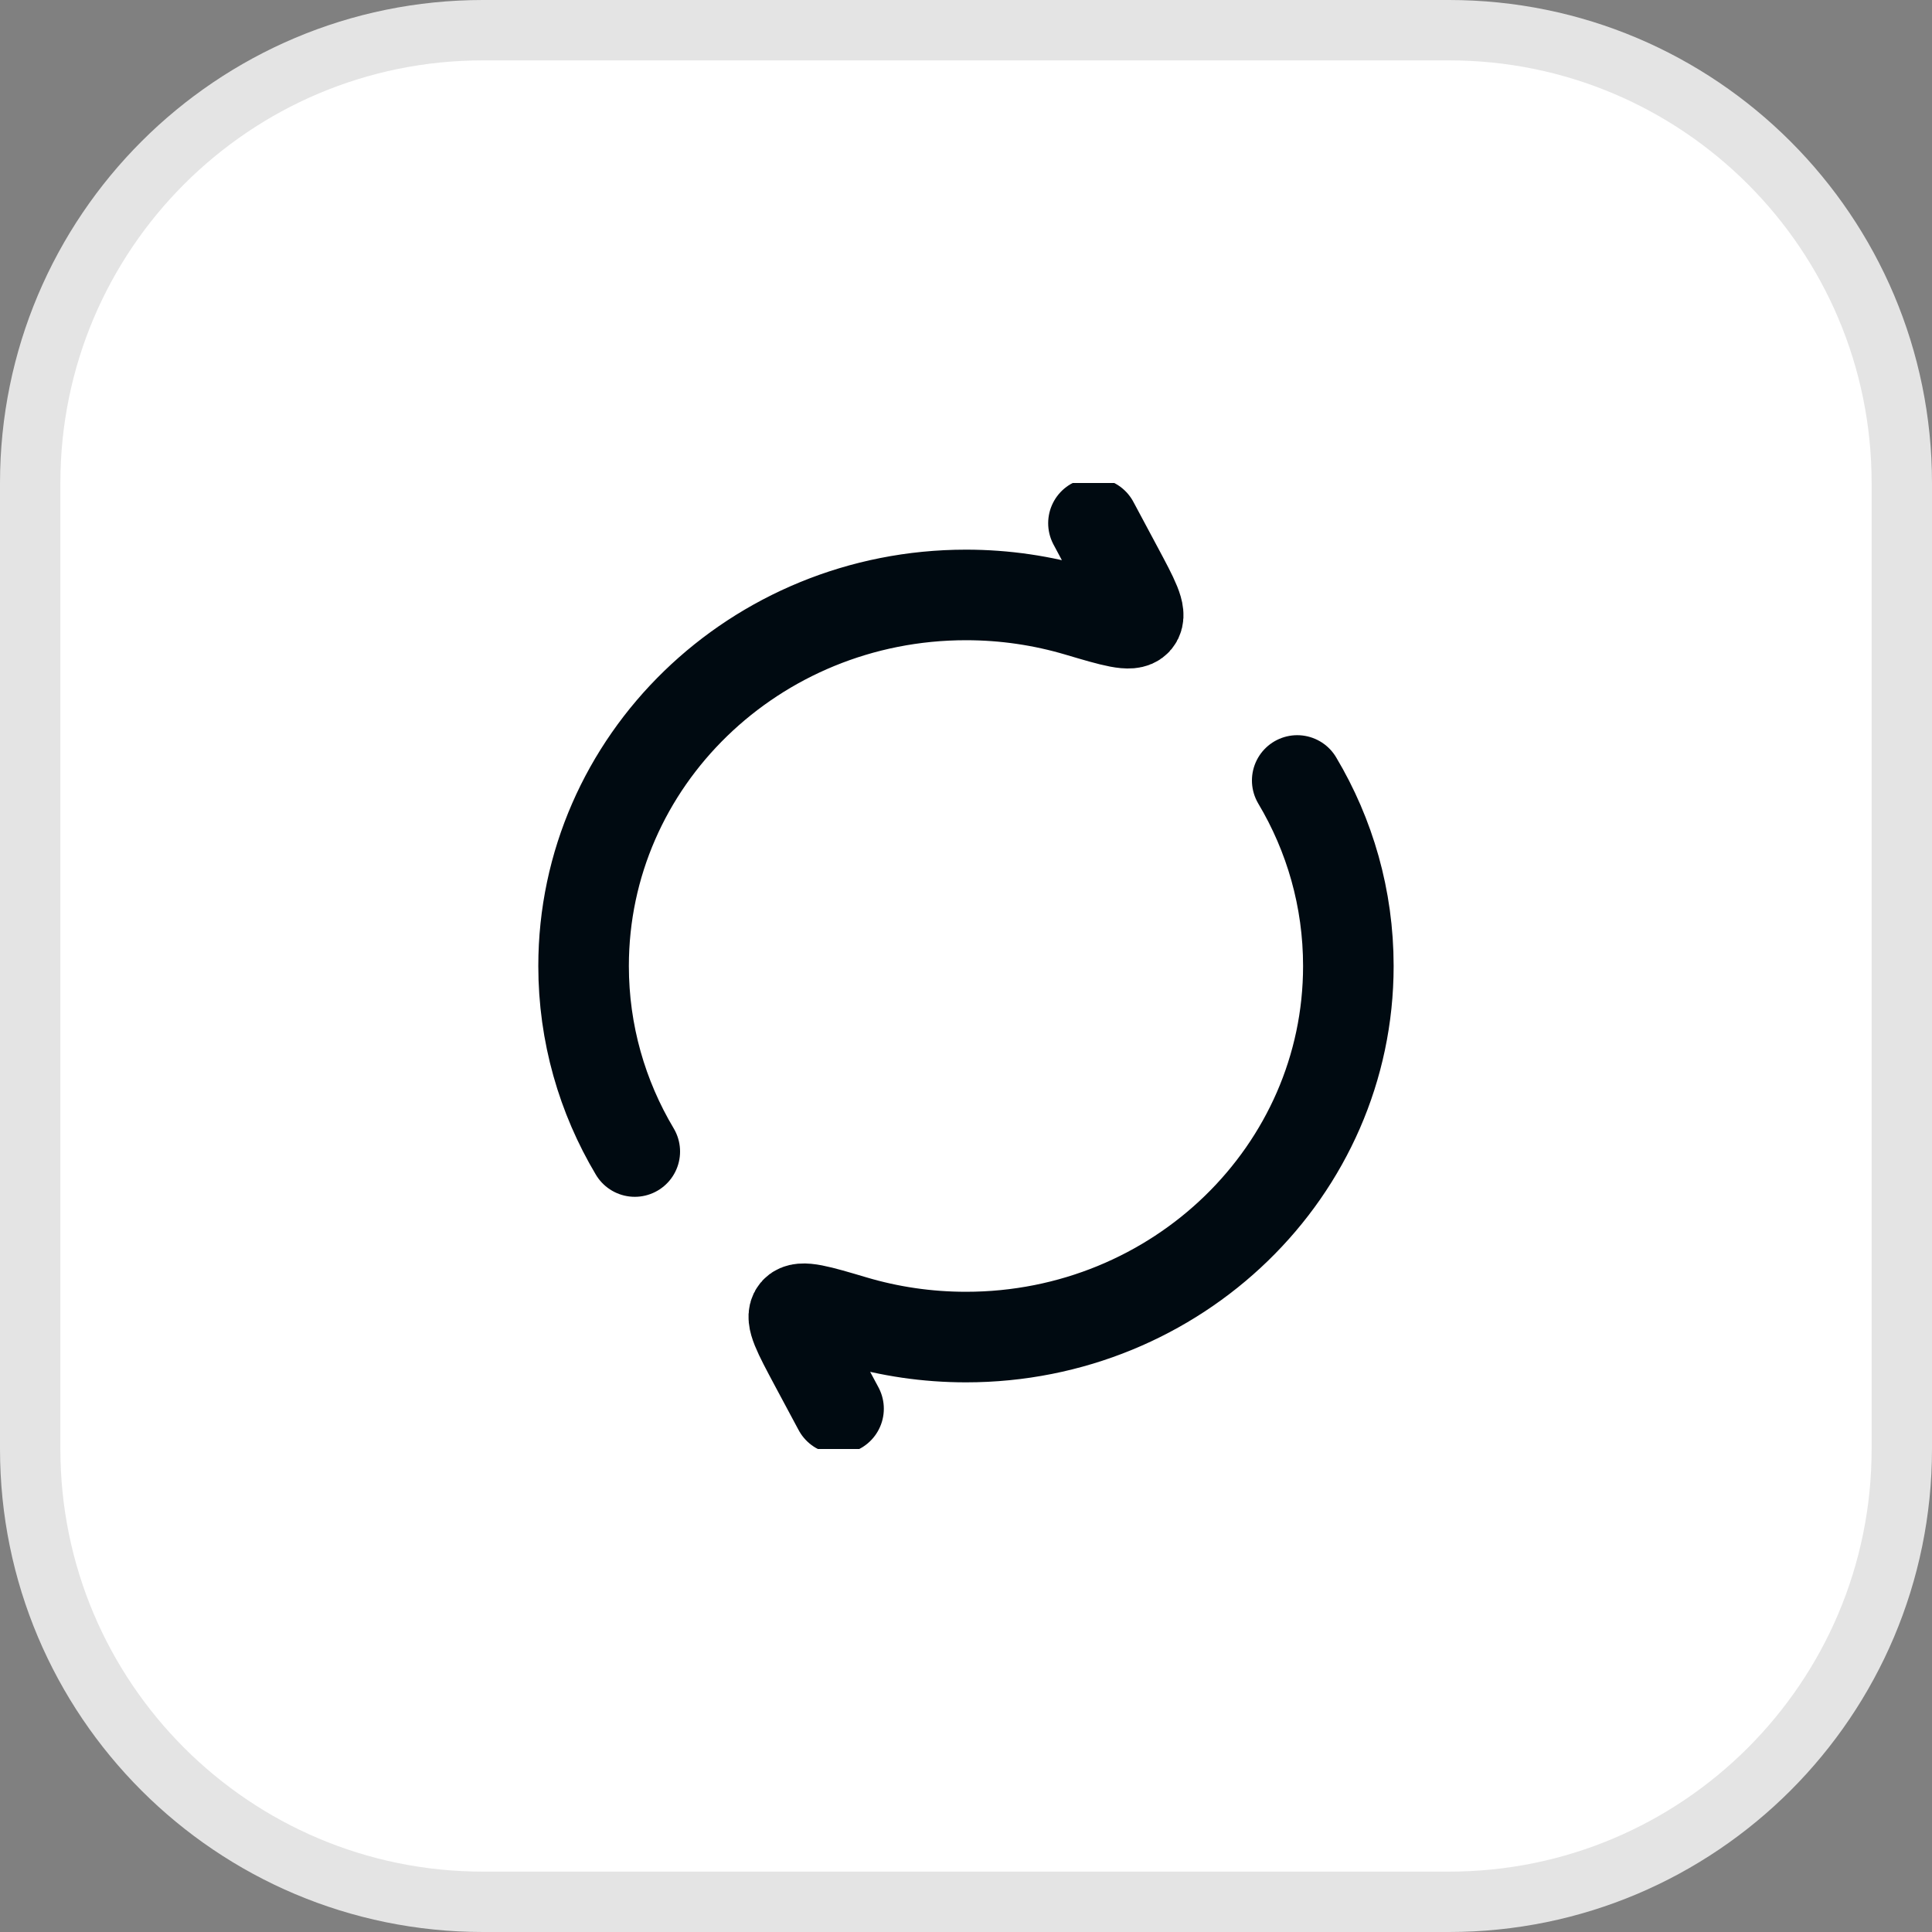 <svg width="32" height="32" viewBox="0 0 32 32" fill="none" xmlns="http://www.w3.org/2000/svg">
<rect x="0" y="0" width="32" height="32" fill="#808080" stroke="none"/>
<path d="M0.5 8C0.5 3.858 3.858 0.5 8 0.5H24C28.142 0.5 31.5 3.858 31.5 8V24C31.5 28.142 28.142 31.5 24 31.5H8C3.858 31.5 0.5 28.142 0.5 24V8Z" fill="white"/>
<path d="M0.5 8C0.5 3.858 3.858 0.5 8 0.5H24C28.142 0.5 31.5 3.858 31.5 8V24C31.5 28.142 28.142 31.5 24 31.5H8C3.858 31.5 0.5 28.142 0.5 24V8Z" stroke="#E4E4E4"/>
<g clip-path="url(#clip0_1_107)">
<path d="M18.111 8.666L18.51 9.412C18.779 9.915 18.914 10.167 18.825 10.275C18.736 10.383 18.442 10.296 17.855 10.122C17.268 9.948 16.645 9.854 16 9.854C12.502 9.854 9.666 12.605 9.666 16C9.666 17.119 9.975 18.169 10.514 19.073M13.889 23.333L13.49 22.588C13.221 22.084 13.086 21.832 13.175 21.724C13.264 21.616 13.557 21.704 14.144 21.878C14.731 22.052 15.354 22.146 16 22.146C19.498 22.146 22.333 19.394 22.333 16C22.333 14.88 22.025 13.831 21.486 12.927" stroke="#000A11" stroke-width="1.5" stroke-linecap="round" stroke-linejoin="round"/>
</g>
<defs>
<clipPath id="clip0_1_107">
<rect width="16" height="16" fill="white" transform="translate(8 8)"/>
</clipPath>
</defs>
</svg>
